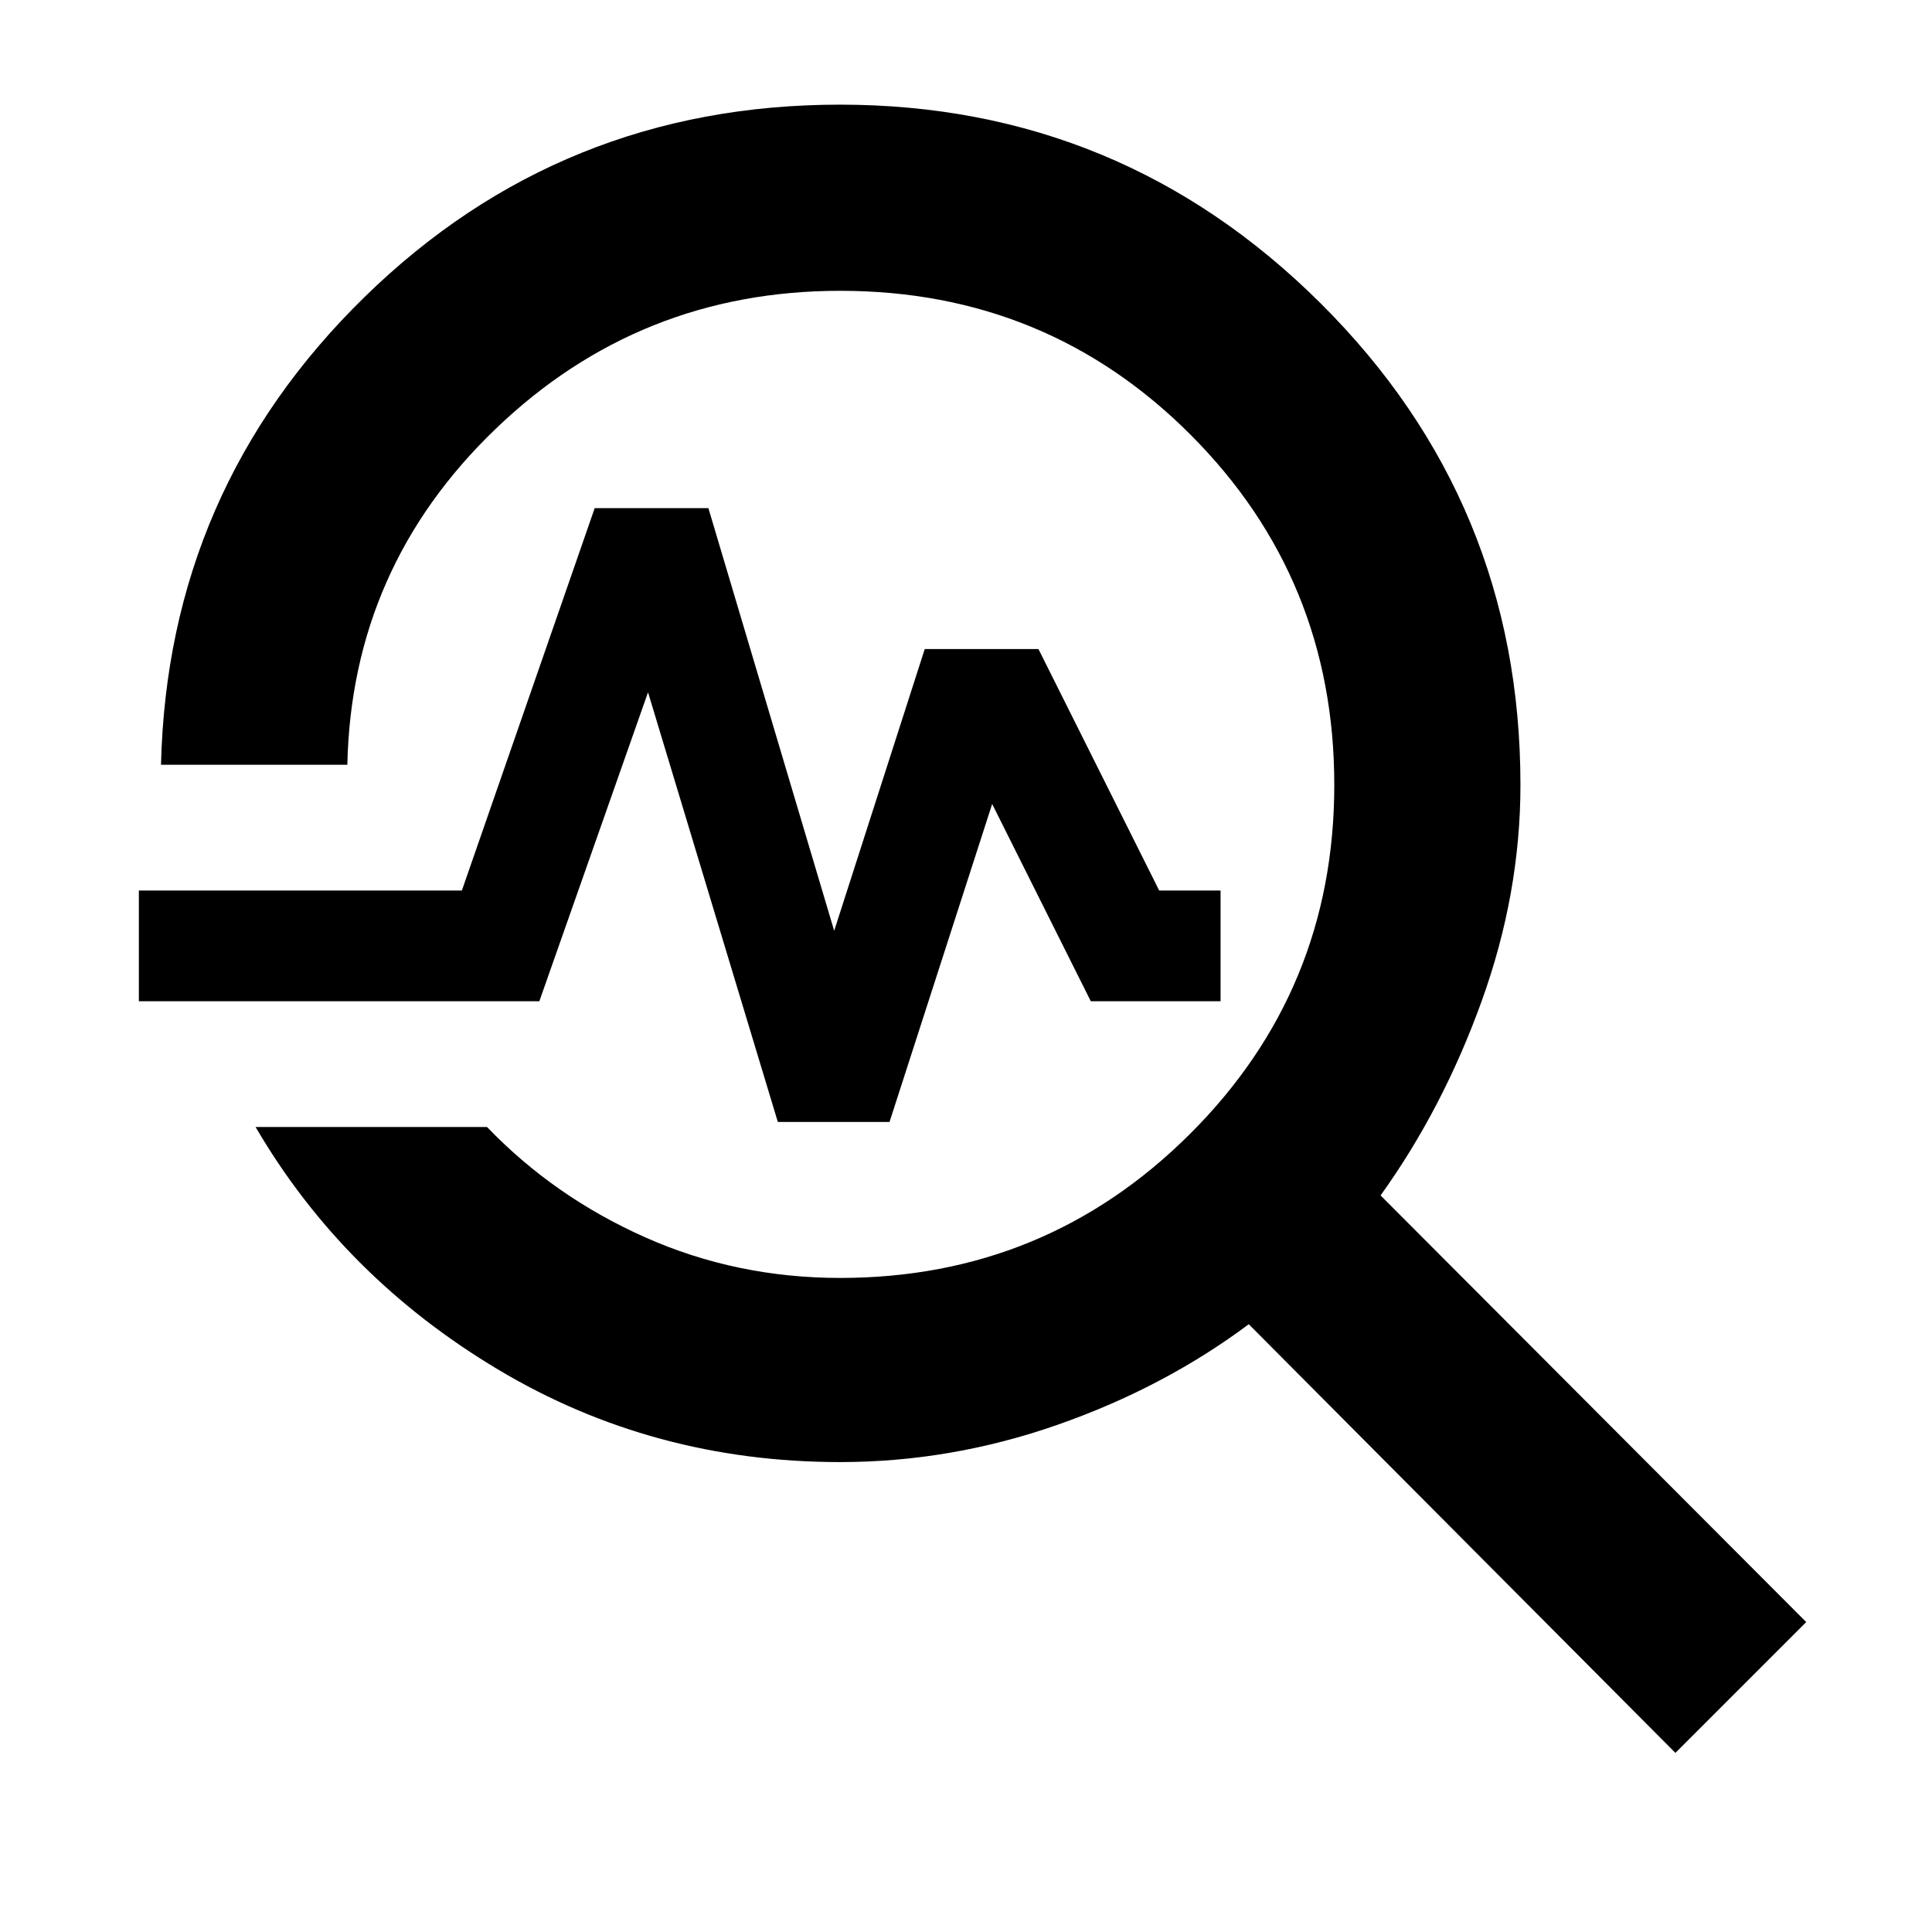 <svg xmlns="http://www.w3.org/2000/svg" height="48" viewBox="0 -960 960 960" width="48"><path d="m832.5-89-212-213q-42.121 31.471-95.061 49.985Q472.5-233.5 417.5-233.5q-93.053 0-170.027-46Q170.5-325.5 127-400h115q33.368 34.725 78.684 54.862Q366-325 417.5-325q102 0 173.75-71.5T663-569.971q0-102.47-71.404-174Q520.192-815.5 417.477-815.5q-99.821 0-171.287 68.691Q174.724-678.118 172.591-580H80q3.27-136.69 101.075-232.345Q278.879-908 417.345-908 557-908 656.25-809.25T755.5-570q0 54-19.265 107.439Q716.971-409.121 686-366l211.5 212-65 65Zm-446-313.5L322-616l-54 153.5H69v-55h160.5l66-190H352l62.5 210 45-140H516l60 120h30.5v55H542l-49-98-51 158h-55.5Z"/></svg>